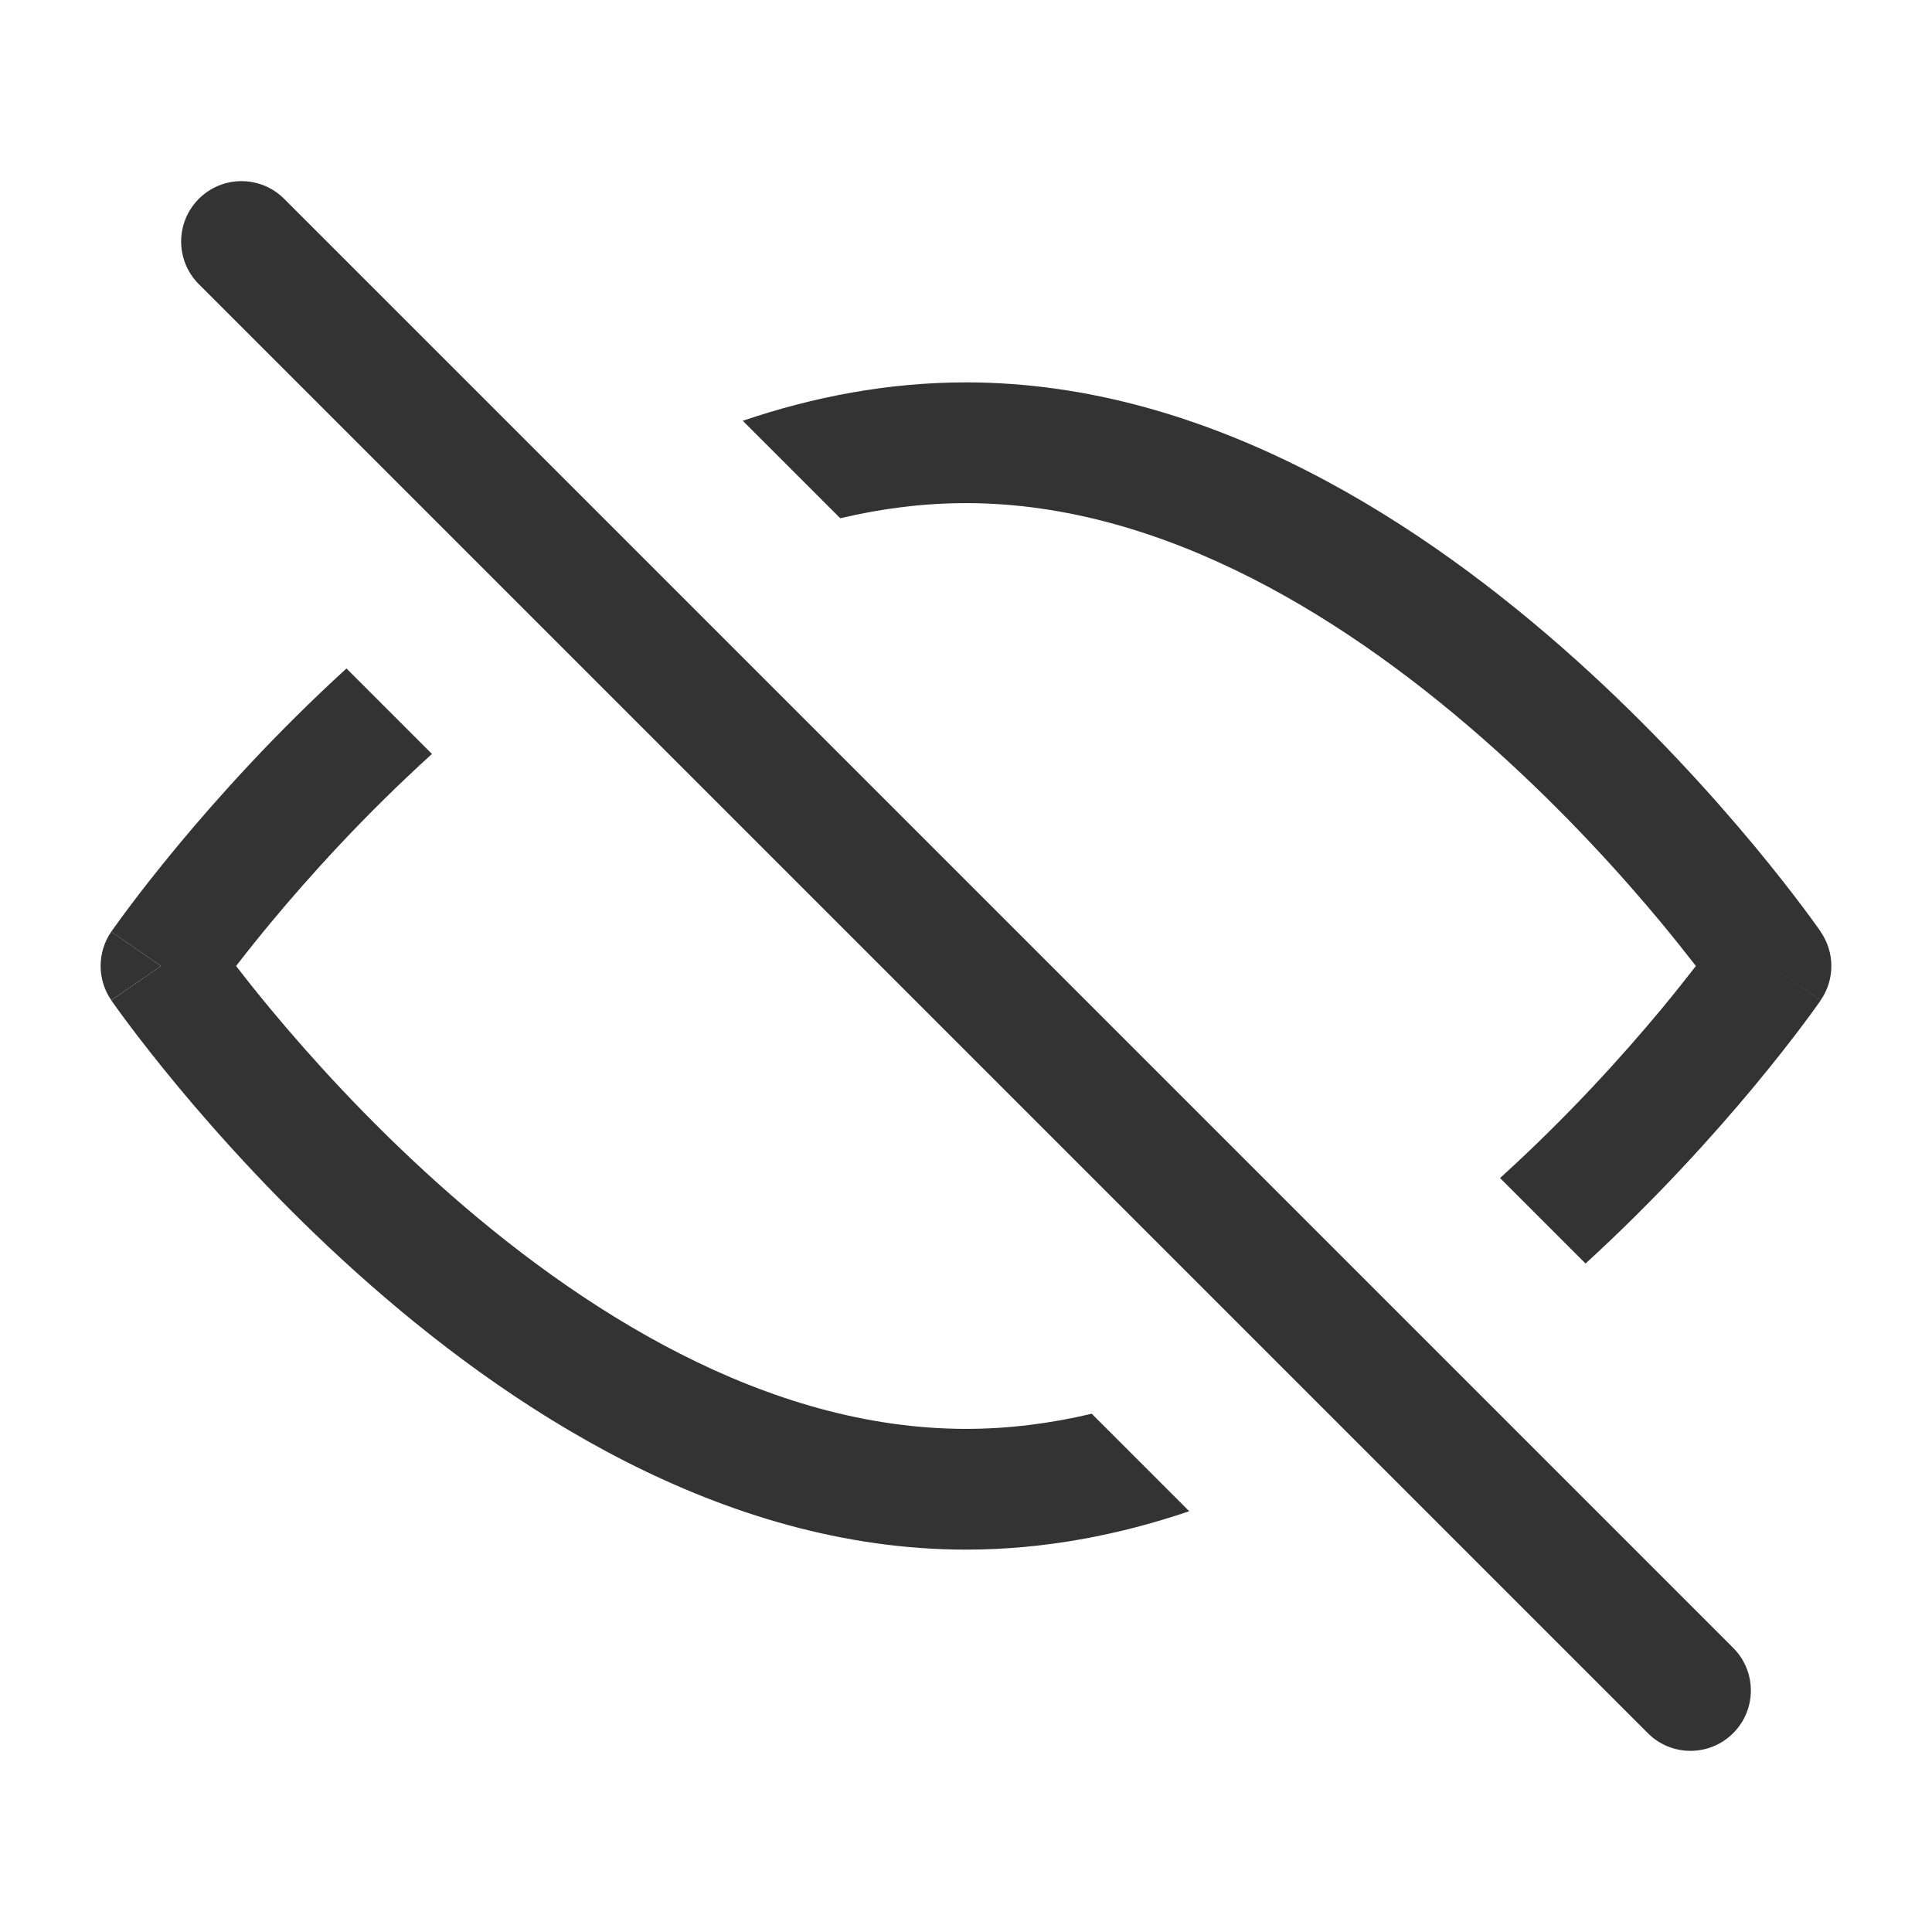<svg viewBox="0 0 24 24" width="24px" height="24px" fill="#333" xmlns="http://www.w3.org/2000/svg" id="password-icon"><path d="M3.53 2.47C3.237 2.177 2.762 2.177 2.47 2.47C2.177 2.763 2.177 3.237 2.47 3.53L20.47 21.53C20.762 21.823 21.237 21.823 21.53 21.53C21.823 21.237 21.823 20.763 21.53 20.47L3.53 2.47Z" fill="#333"></path>
<path d="M2.209 10.505C2.708 9.904 3.422 9.109 4.304 8.304L5.366 9.366C4.524 10.129 3.84 10.889 3.363 11.463C3.191 11.67 3.047 11.852 2.933 12C3.047 12.148 3.191 12.33 3.363 12.537C3.852 13.126 4.559 13.91 5.43 14.692C7.197 16.279 9.52 17.75 12 17.75C12.529 17.75 13.051 17.683 13.562 17.562L14.773 18.773C13.895 19.071 12.966 19.25 12 19.25C8.956 19.25 6.28 17.471 4.428 15.808C3.489 14.965 2.732 14.124 2.209 13.495C1.947 13.179 1.743 12.916 1.603 12.729C1.533 12.636 1.479 12.562 1.442 12.51C1.423 12.484 1.409 12.464 1.399 12.45L1.387 12.433L1.384 12.428L1.383 12.426C1.383 12.426 1.382 12.425 2 12C1.382 11.575 1.382 11.574 1.382 11.574L1.384 11.572L1.387 11.567L1.399 11.55C1.409 11.536 1.423 11.516 1.442 11.49C1.479 11.438 1.533 11.364 1.603 11.271C1.743 11.084 1.947 10.821 2.209 10.505Z" fill="#333"></path>
<path d="M2 12L1.382 12.425C1.206 12.169 1.206 11.83 1.382 11.574L2 12Z" fill="#333"></path>
<path d="M20.637 12.537C20.16 13.111 19.476 13.871 18.634 14.634L19.696 15.696C20.577 14.891 21.291 14.096 21.791 13.495C22.053 13.179 22.257 12.916 22.397 12.729C22.467 12.636 22.521 12.562 22.558 12.51C22.576 12.484 22.59 12.464 22.601 12.45L22.612 12.433L22.616 12.428L22.617 12.426C22.617 12.426 22.617 12.425 22 12L22.617 12.425C22.794 12.169 22.794 11.831 22.617 11.575L22 12C22.617 11.575 22.617 11.575 22.617 11.575L22.617 11.574L22.616 11.572L22.612 11.567L22.601 11.55C22.59 11.536 22.576 11.516 22.558 11.49C22.521 11.438 22.467 11.364 22.397 11.271C22.257 11.084 22.053 10.821 21.791 10.505C21.268 9.876 20.511 9.035 19.572 8.192C17.72 6.529 15.043 4.75 12 4.75C11.034 4.75 10.105 4.929 9.227 5.227L10.438 6.438C10.949 6.317 11.471 6.25 12 6.25C14.479 6.25 16.803 7.721 18.57 9.308C19.441 10.09 20.148 10.874 20.637 11.463C20.808 11.67 20.952 11.852 21.067 12C20.952 12.148 20.808 12.33 20.637 12.537Z" fill="#333"></path></svg>
